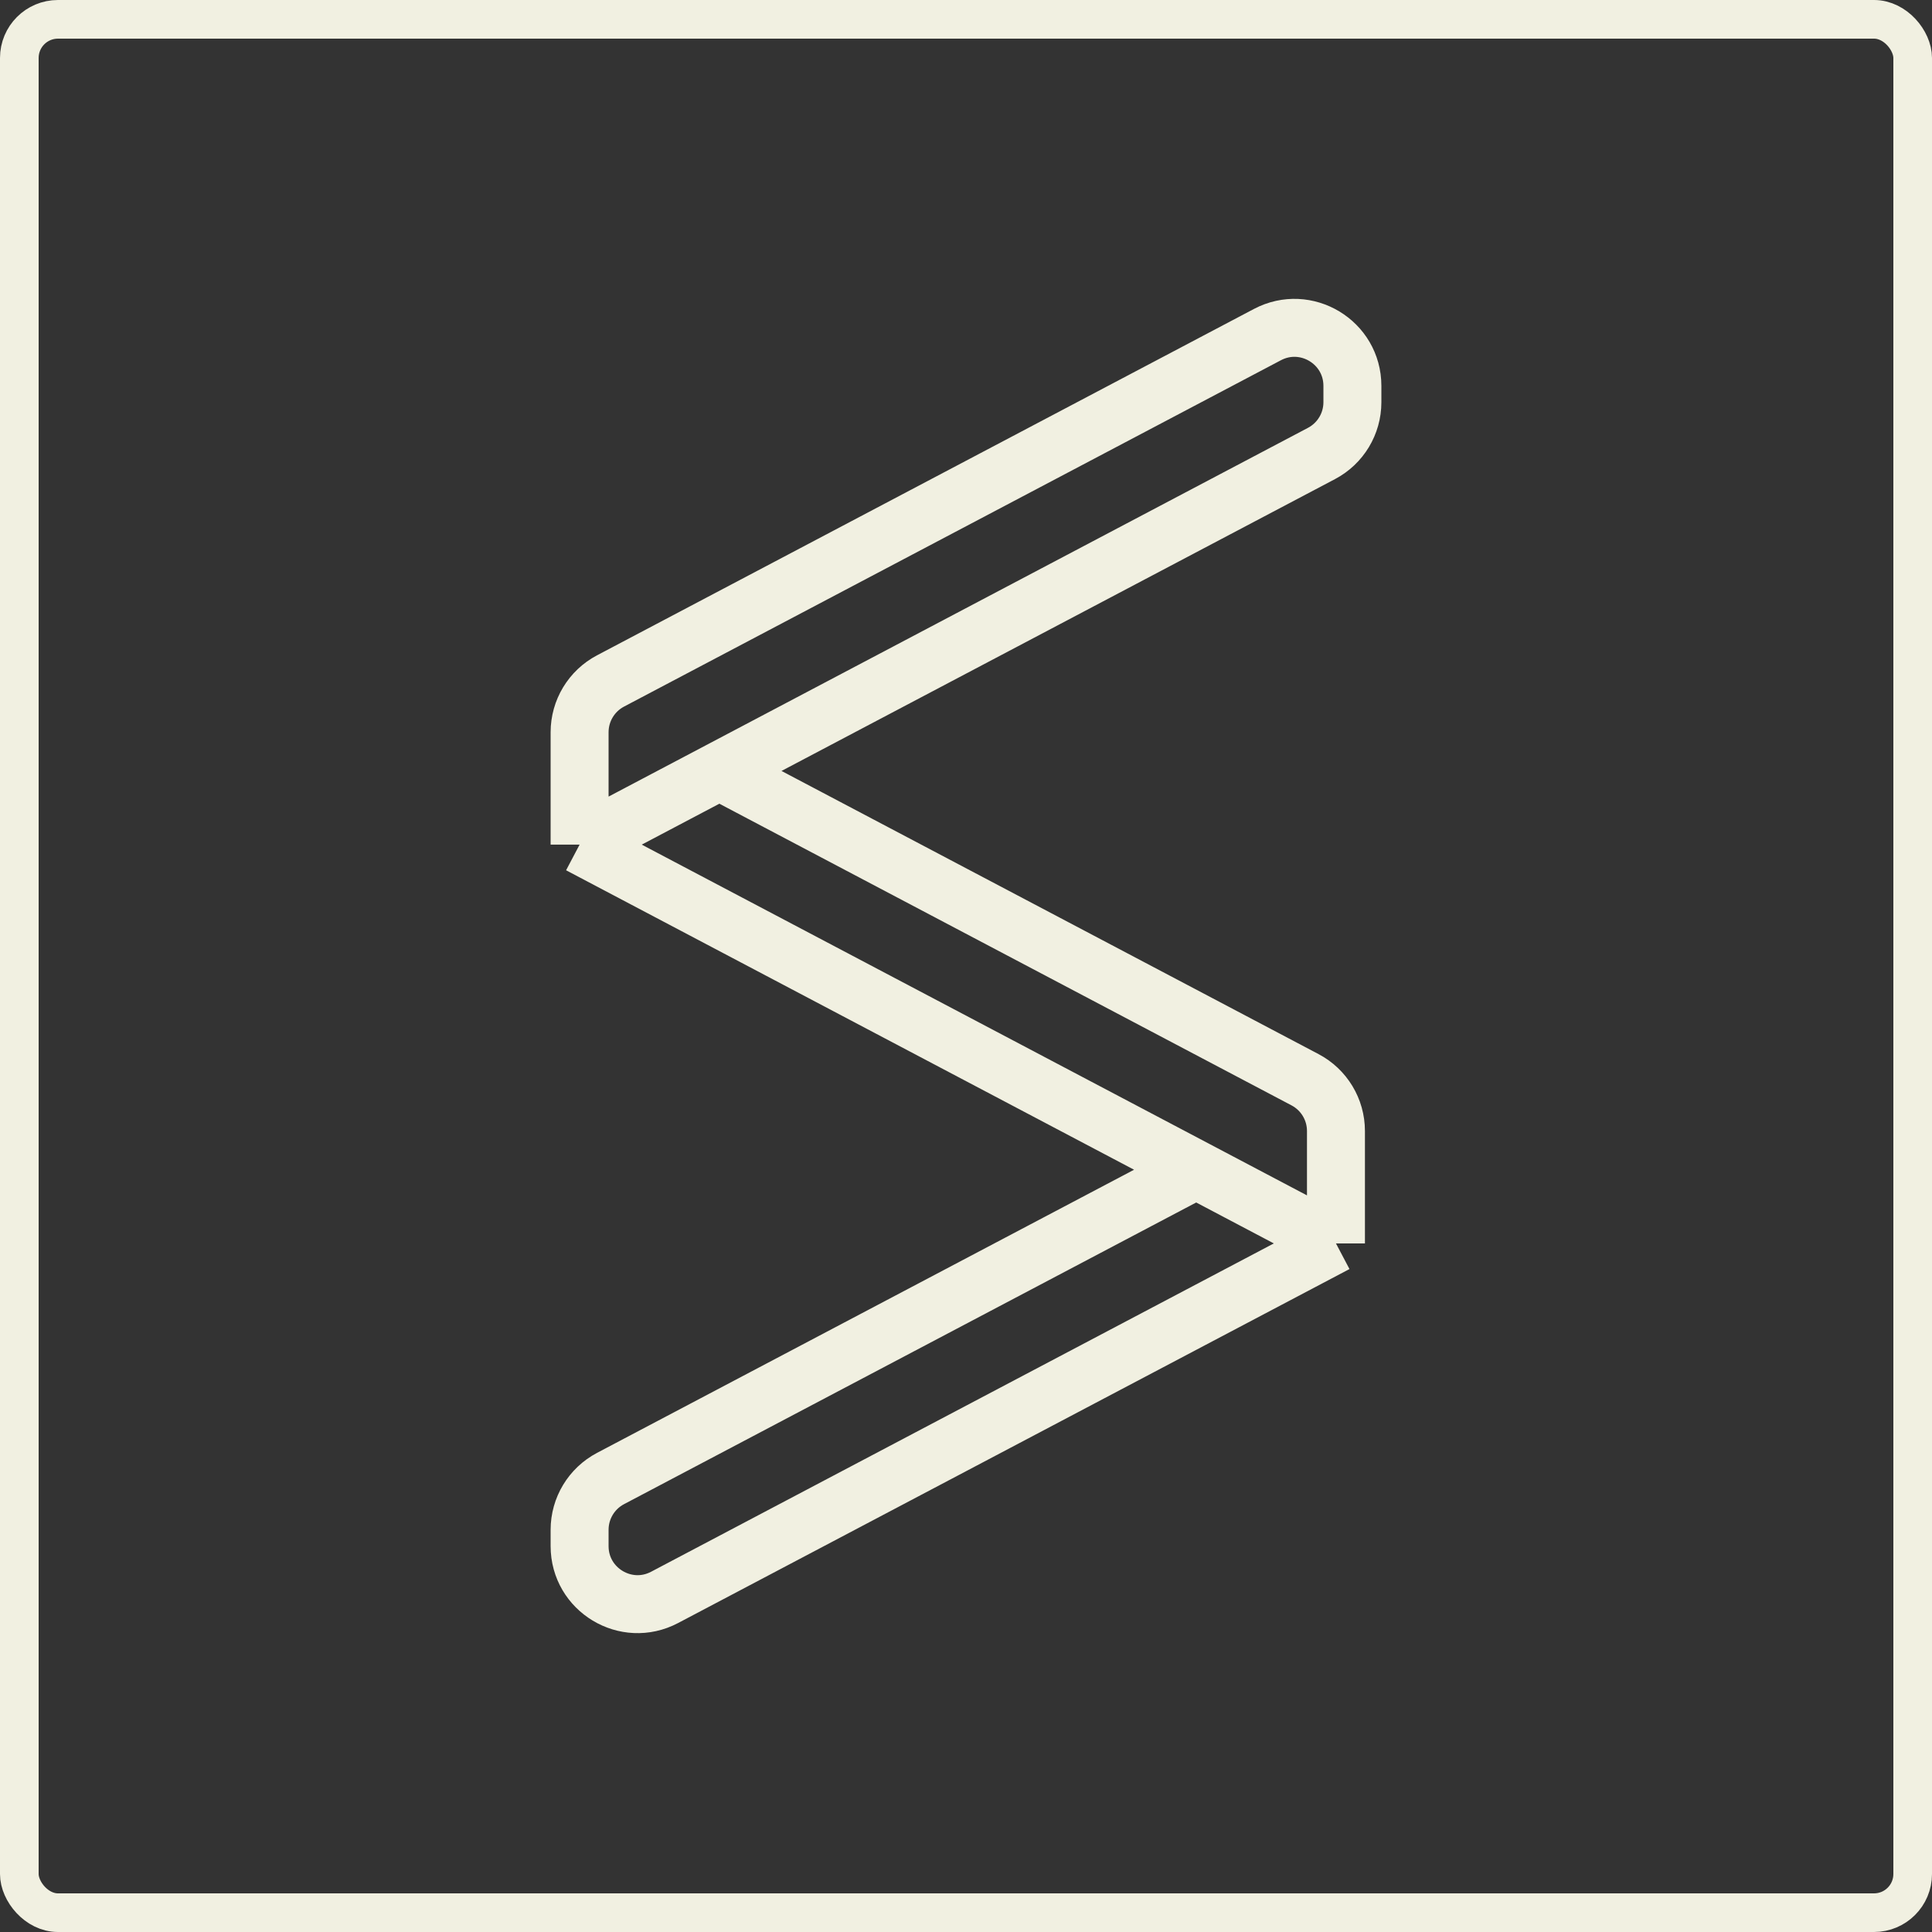 <svg width="100" height="100" viewBox="0 0 100 100" fill="none" xmlns="http://www.w3.org/2000/svg">
<rect x="0" y="0" width="100" height="100" fill="#333333" stroke="none"/>
<rect x="1" y="1" width="98" height="98" rx="2" stroke="#F1F0E1" stroke-width="2"/>
<path d="M30 43.718V37.9C30 36.786 30.616 35.765 31.601 35.246L65.601 17.319C67.599 16.266 70 17.715 70 19.973V20.819C70 21.932 69.384 22.953 68.399 23.472L37.234 39.904M30 43.718L37.234 39.904M30 43.718L61.915 60.545M37.234 39.904L67.548 55.887C68.533 56.406 69.149 57.427 69.149 58.541V64.359M69.149 64.359L61.915 60.545M69.149 64.359L34.399 82.681C32.401 83.734 30 82.285 30 80.027V79.181C30 78.069 30.616 77.047 31.601 76.528L61.915 60.545" stroke="#F1F0E1" stroke-width="3"/>
</svg>

